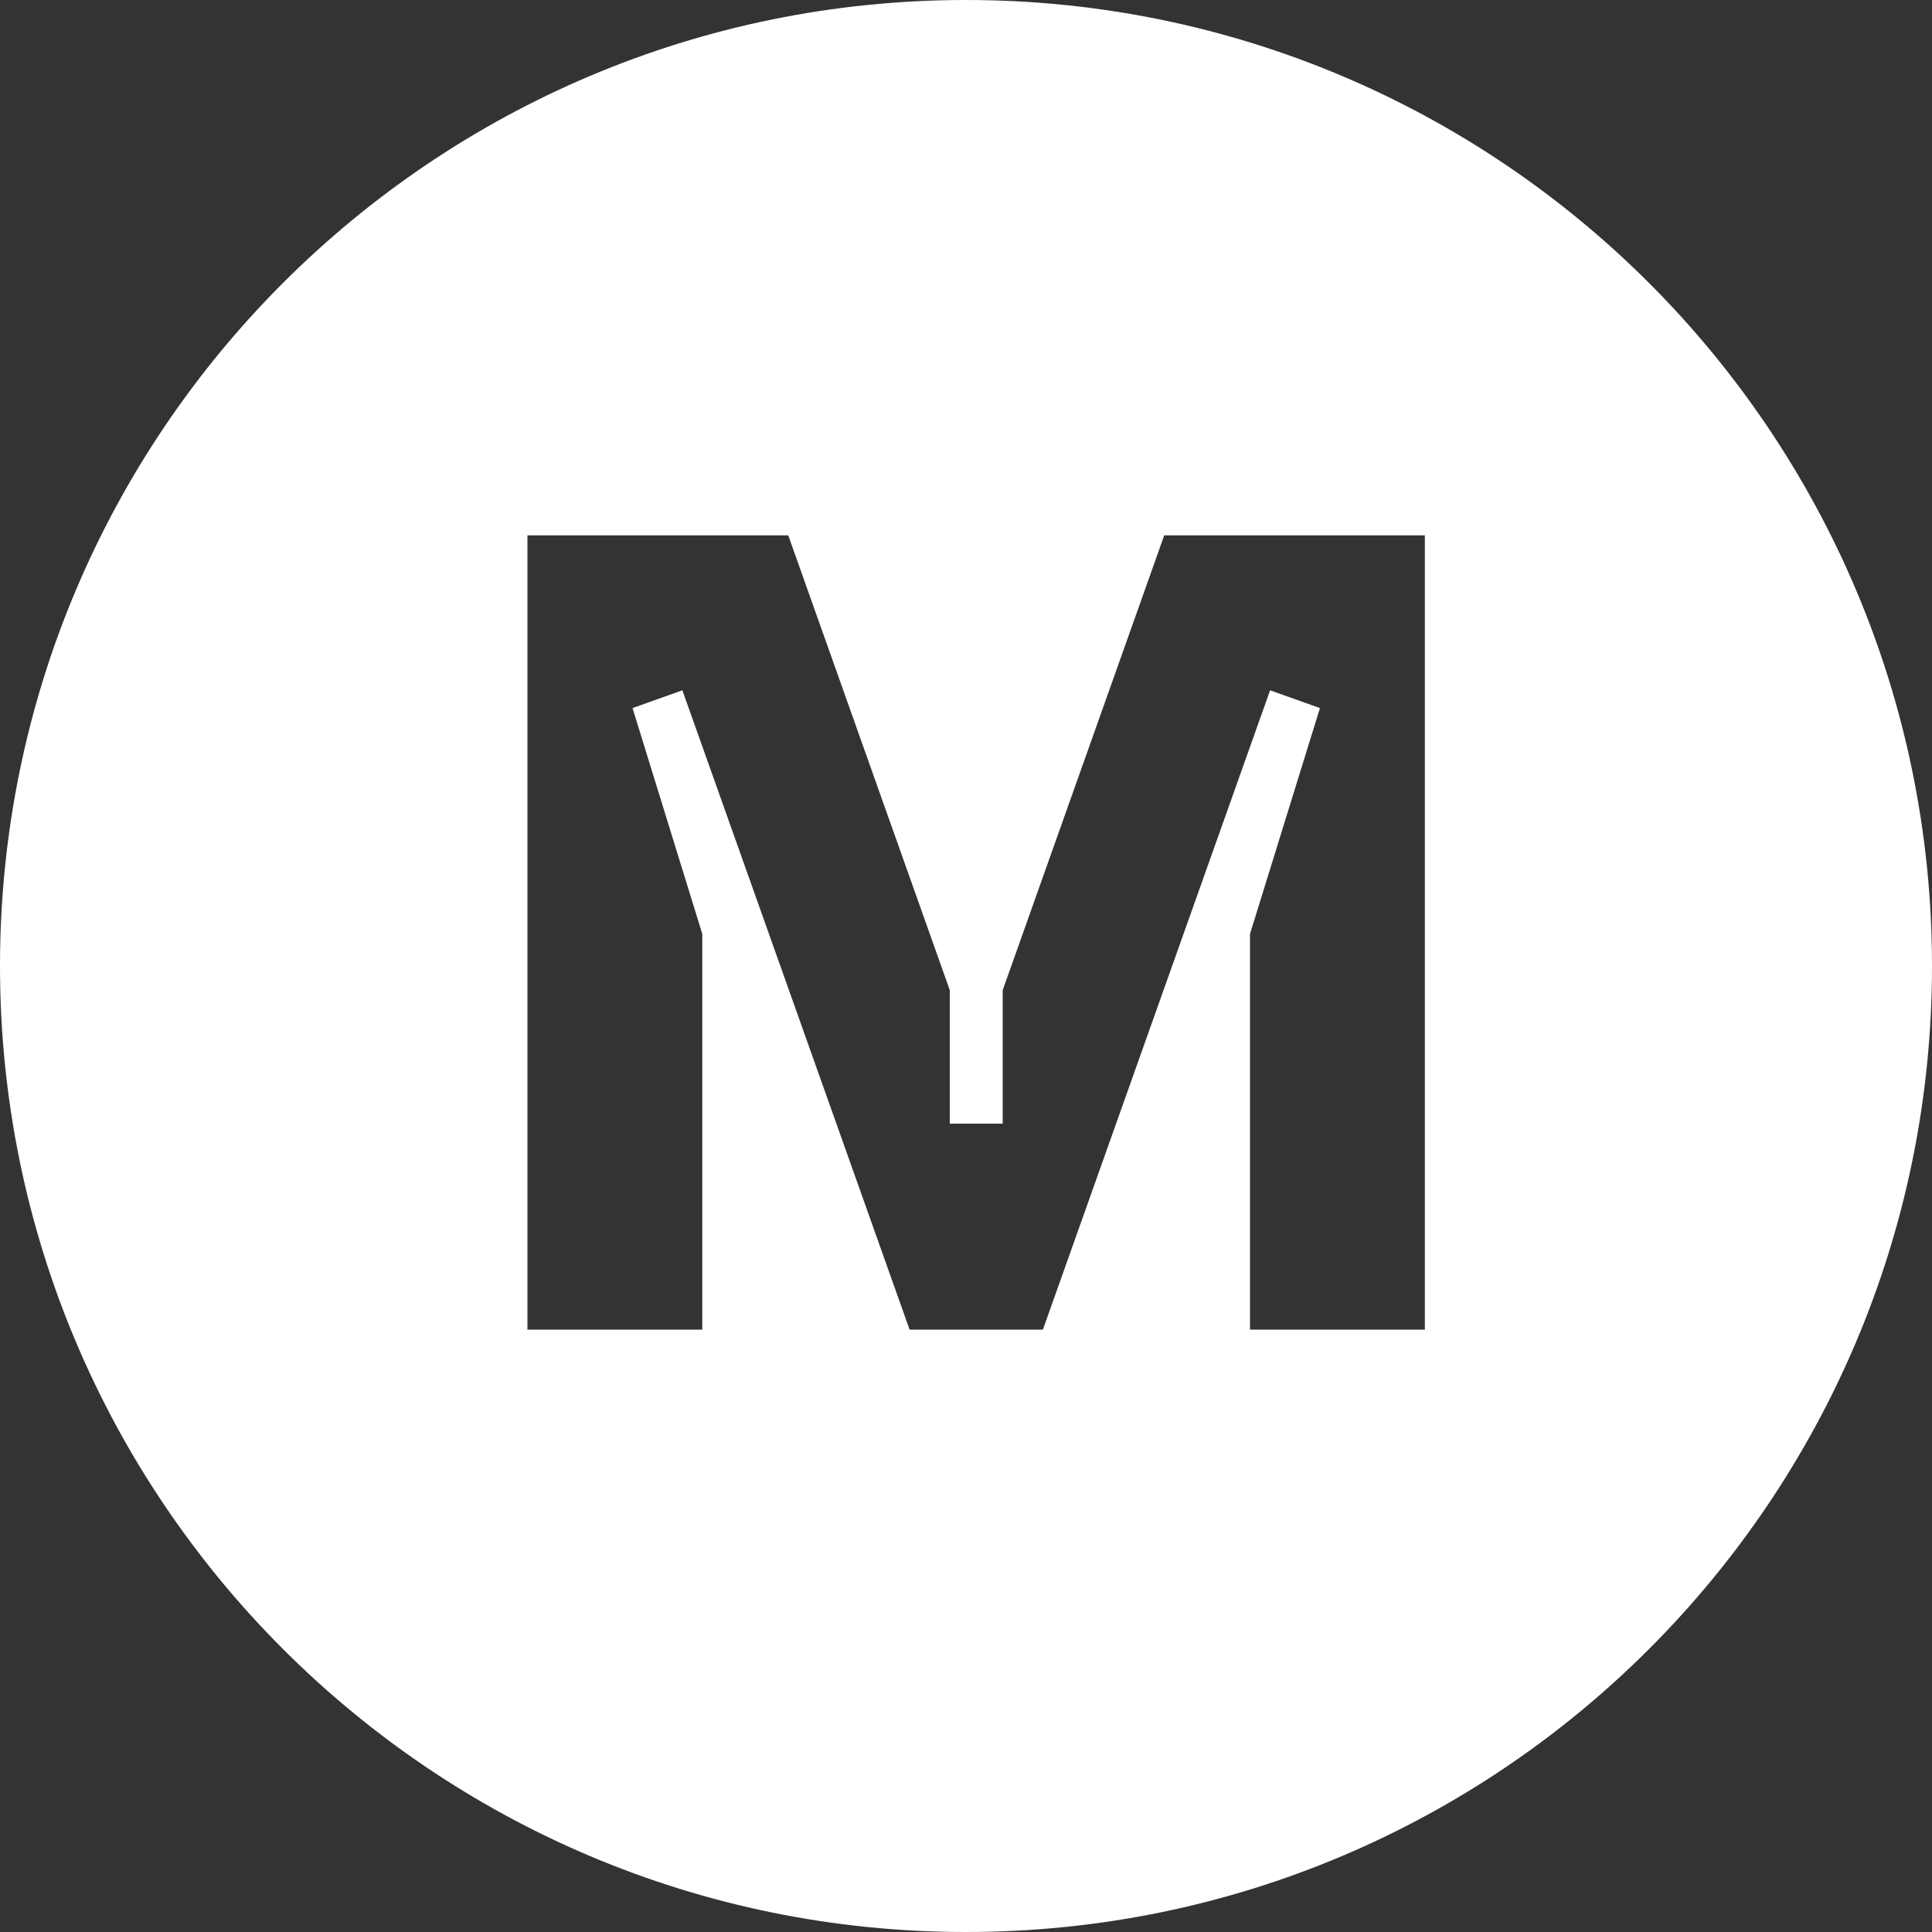 <svg width="1000" height="1000" viewBox="0 0 1000 1000" fill="none" xmlns="http://www.w3.org/2000/svg">
<rect x="0" y="0" width="1000" height="1000" fill="#333333" stroke="none"/>
<path fill-rule="evenodd" clip-rule="evenodd" d="M1000 500C1000 223.9 776.1 0 500 0C223.9 0 0 223.9 0 500C0 776.1 223.9 1000 500 1000C776.1 1000 1000 776.1 1000 500ZM519 512.5L602.6 277.1H737.5V688.2H647V483.4L683.2 366.5L657.4 357.3L539.8 688.2H470.8L353.2 357.3L327.4 366.5L363.5 483.4V688.2H273V277.1H408L491.6 512.5V581.6H519V512.5Z" fill="white"/>
</svg>
